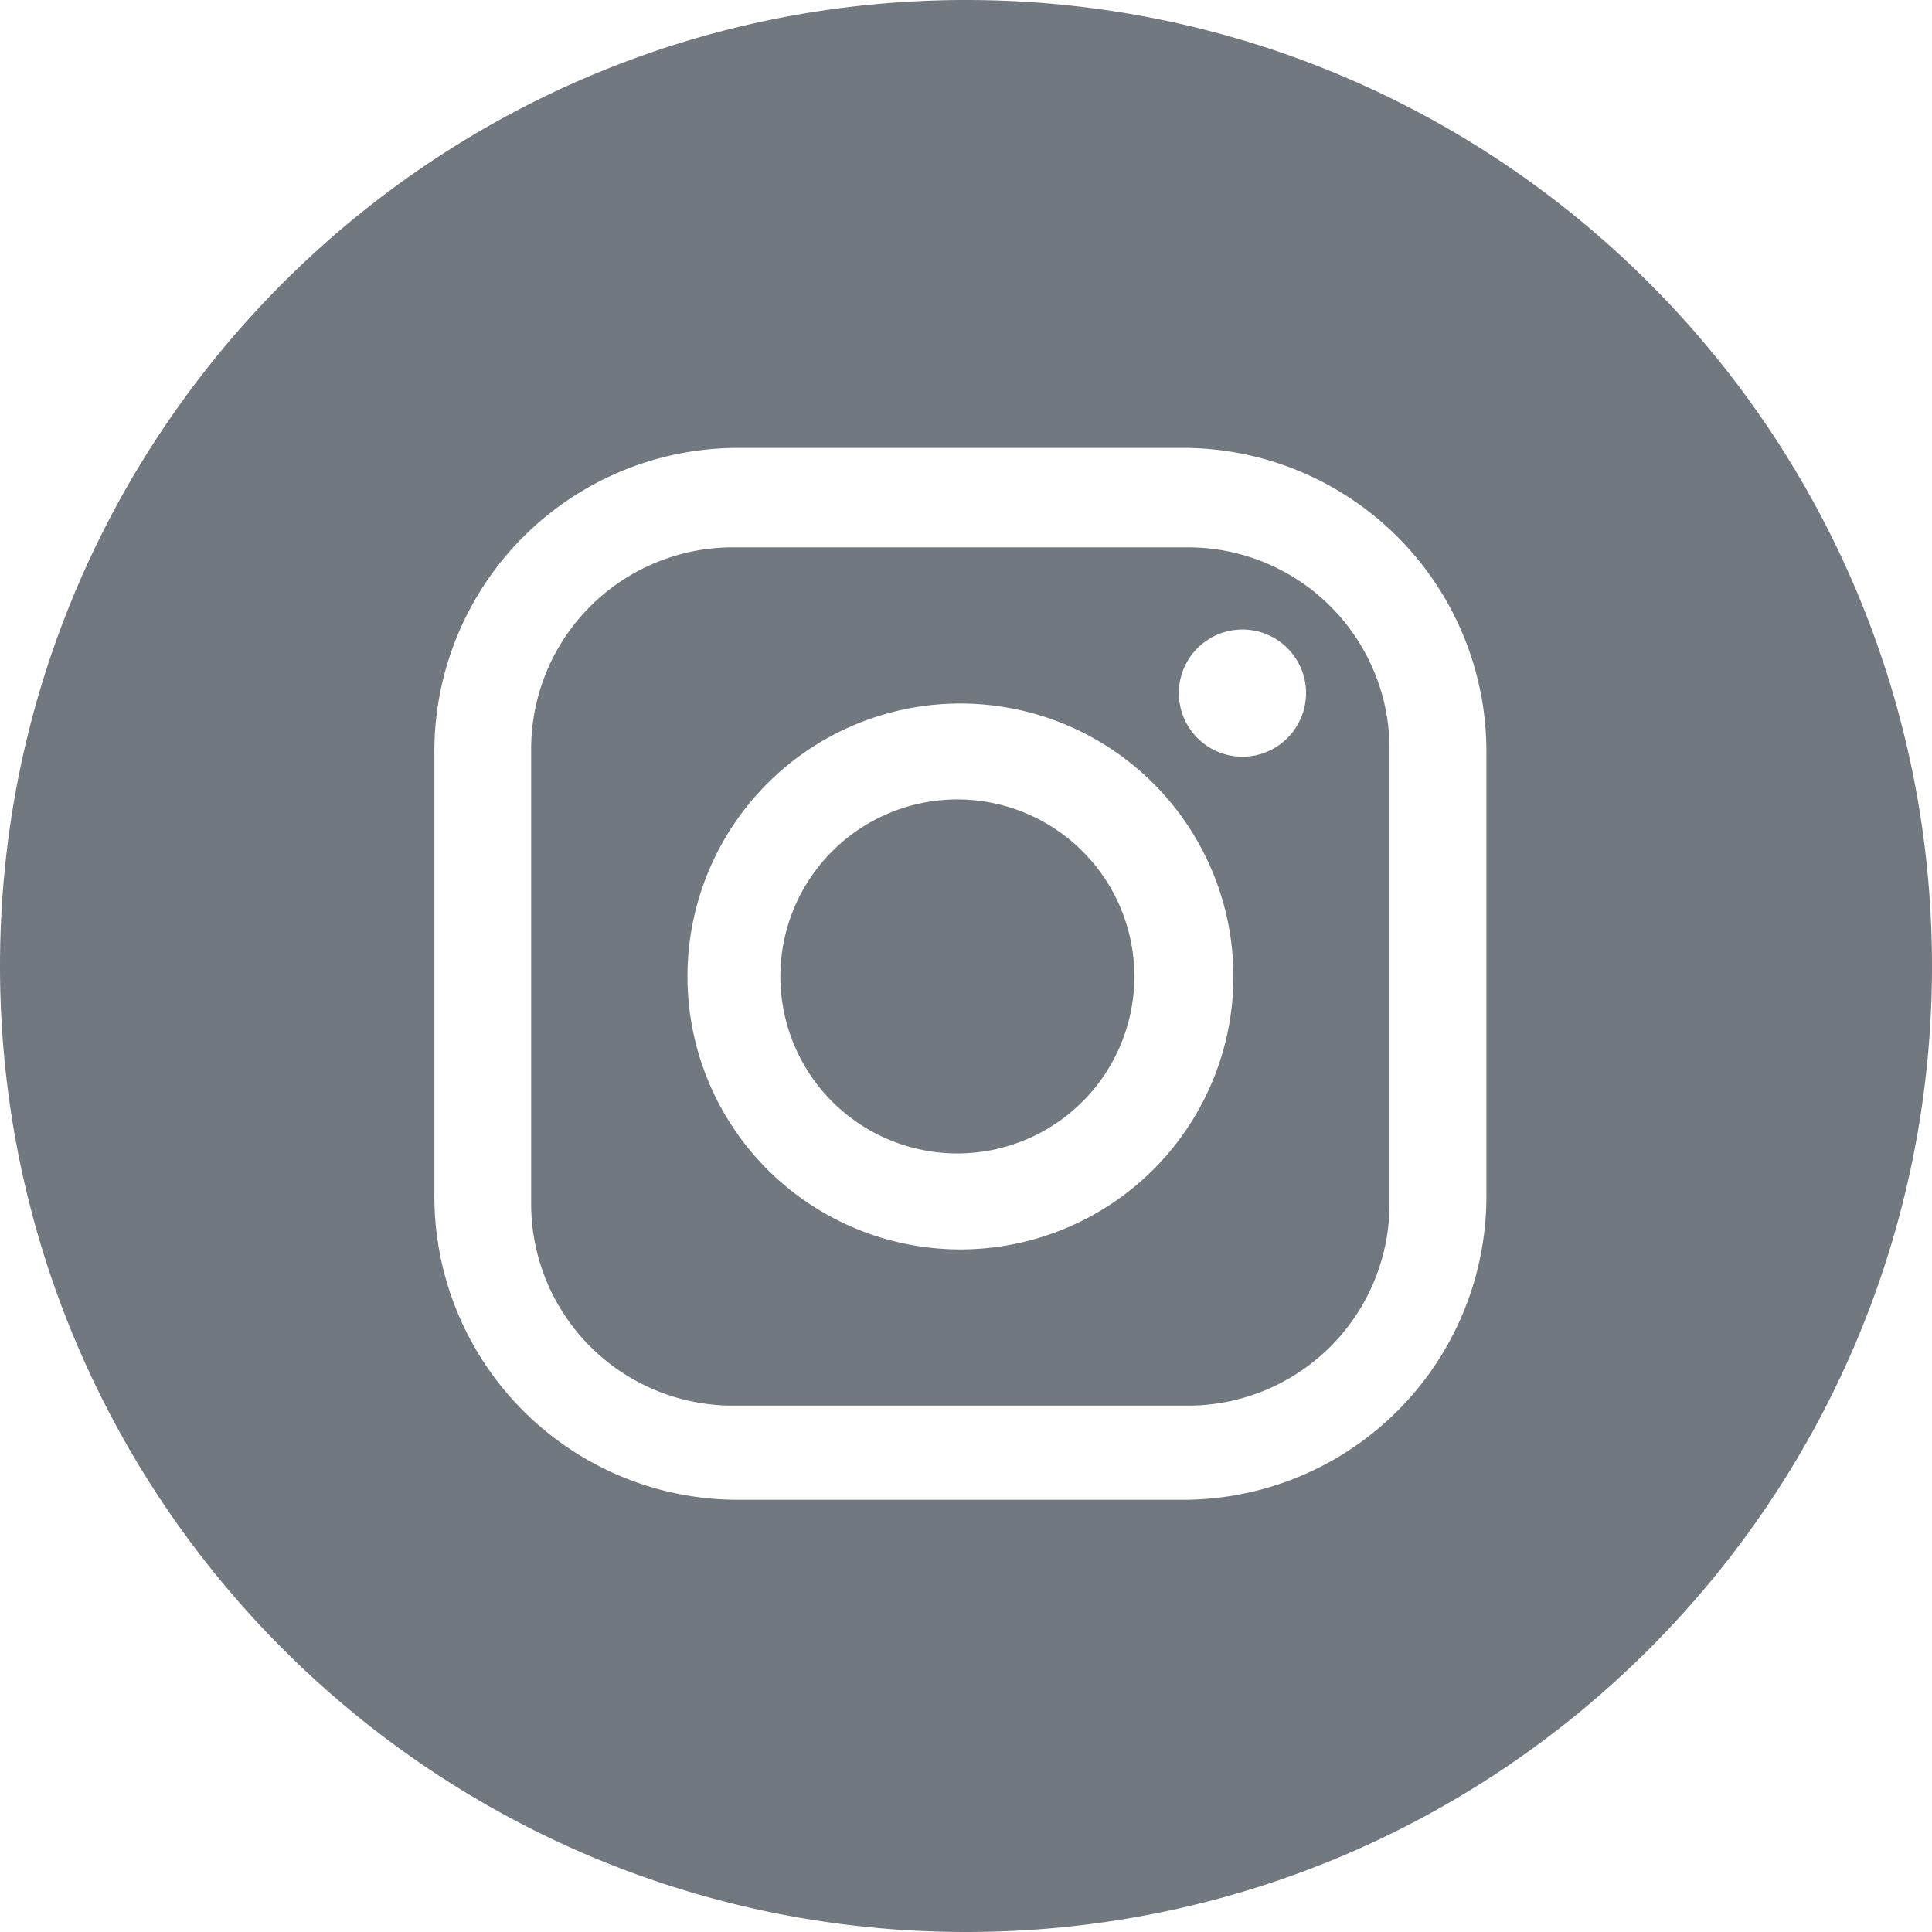 <svg xmlns="http://www.w3.org/2000/svg" width="36" height="36" viewBox="0 0 36 36">
    <path fill="#72787F" fill-rule="evenodd" d="M18 36C8.059 36 0 27.941 0 18S8.059 0 18 0s18 8.059 18 18-8.059 18-18 18zm7.892-13.564a3.758 3.758 0 0 1-3.757 3.756h-8.481a3.76 3.76 0 0 1-3.757-3.756v-8.48a3.758 3.758 0 0 1 3.757-3.757h8.481a3.756 3.756 0 0 1 3.757 3.757v8.48zM22.04 8.346h-8.288a5.658 5.658 0 0 0-5.658 5.658v8.286a5.656 5.656 0 0 0 5.658 5.656h8.288a5.655 5.655 0 0 0 5.657-5.656v-8.286a5.657 5.657 0 0 0-5.657-5.658zm-4.145 13.146a3.298 3.298 0 1 1 .003-6.595 3.298 3.298 0 0 1-.003 6.595zm0-8.383a5.085 5.085 0 0 0-5.085 5.087 5.085 5.085 0 0 0 5.085 5.085 5.088 5.088 0 0 0 5.088-5.085 5.088 5.088 0 0 0-5.088-5.087zm5.257-1.379a1.185 1.185 0 1 0-.001 2.37 1.185 1.185 0 0 0 0-2.37z"/>
</svg>
